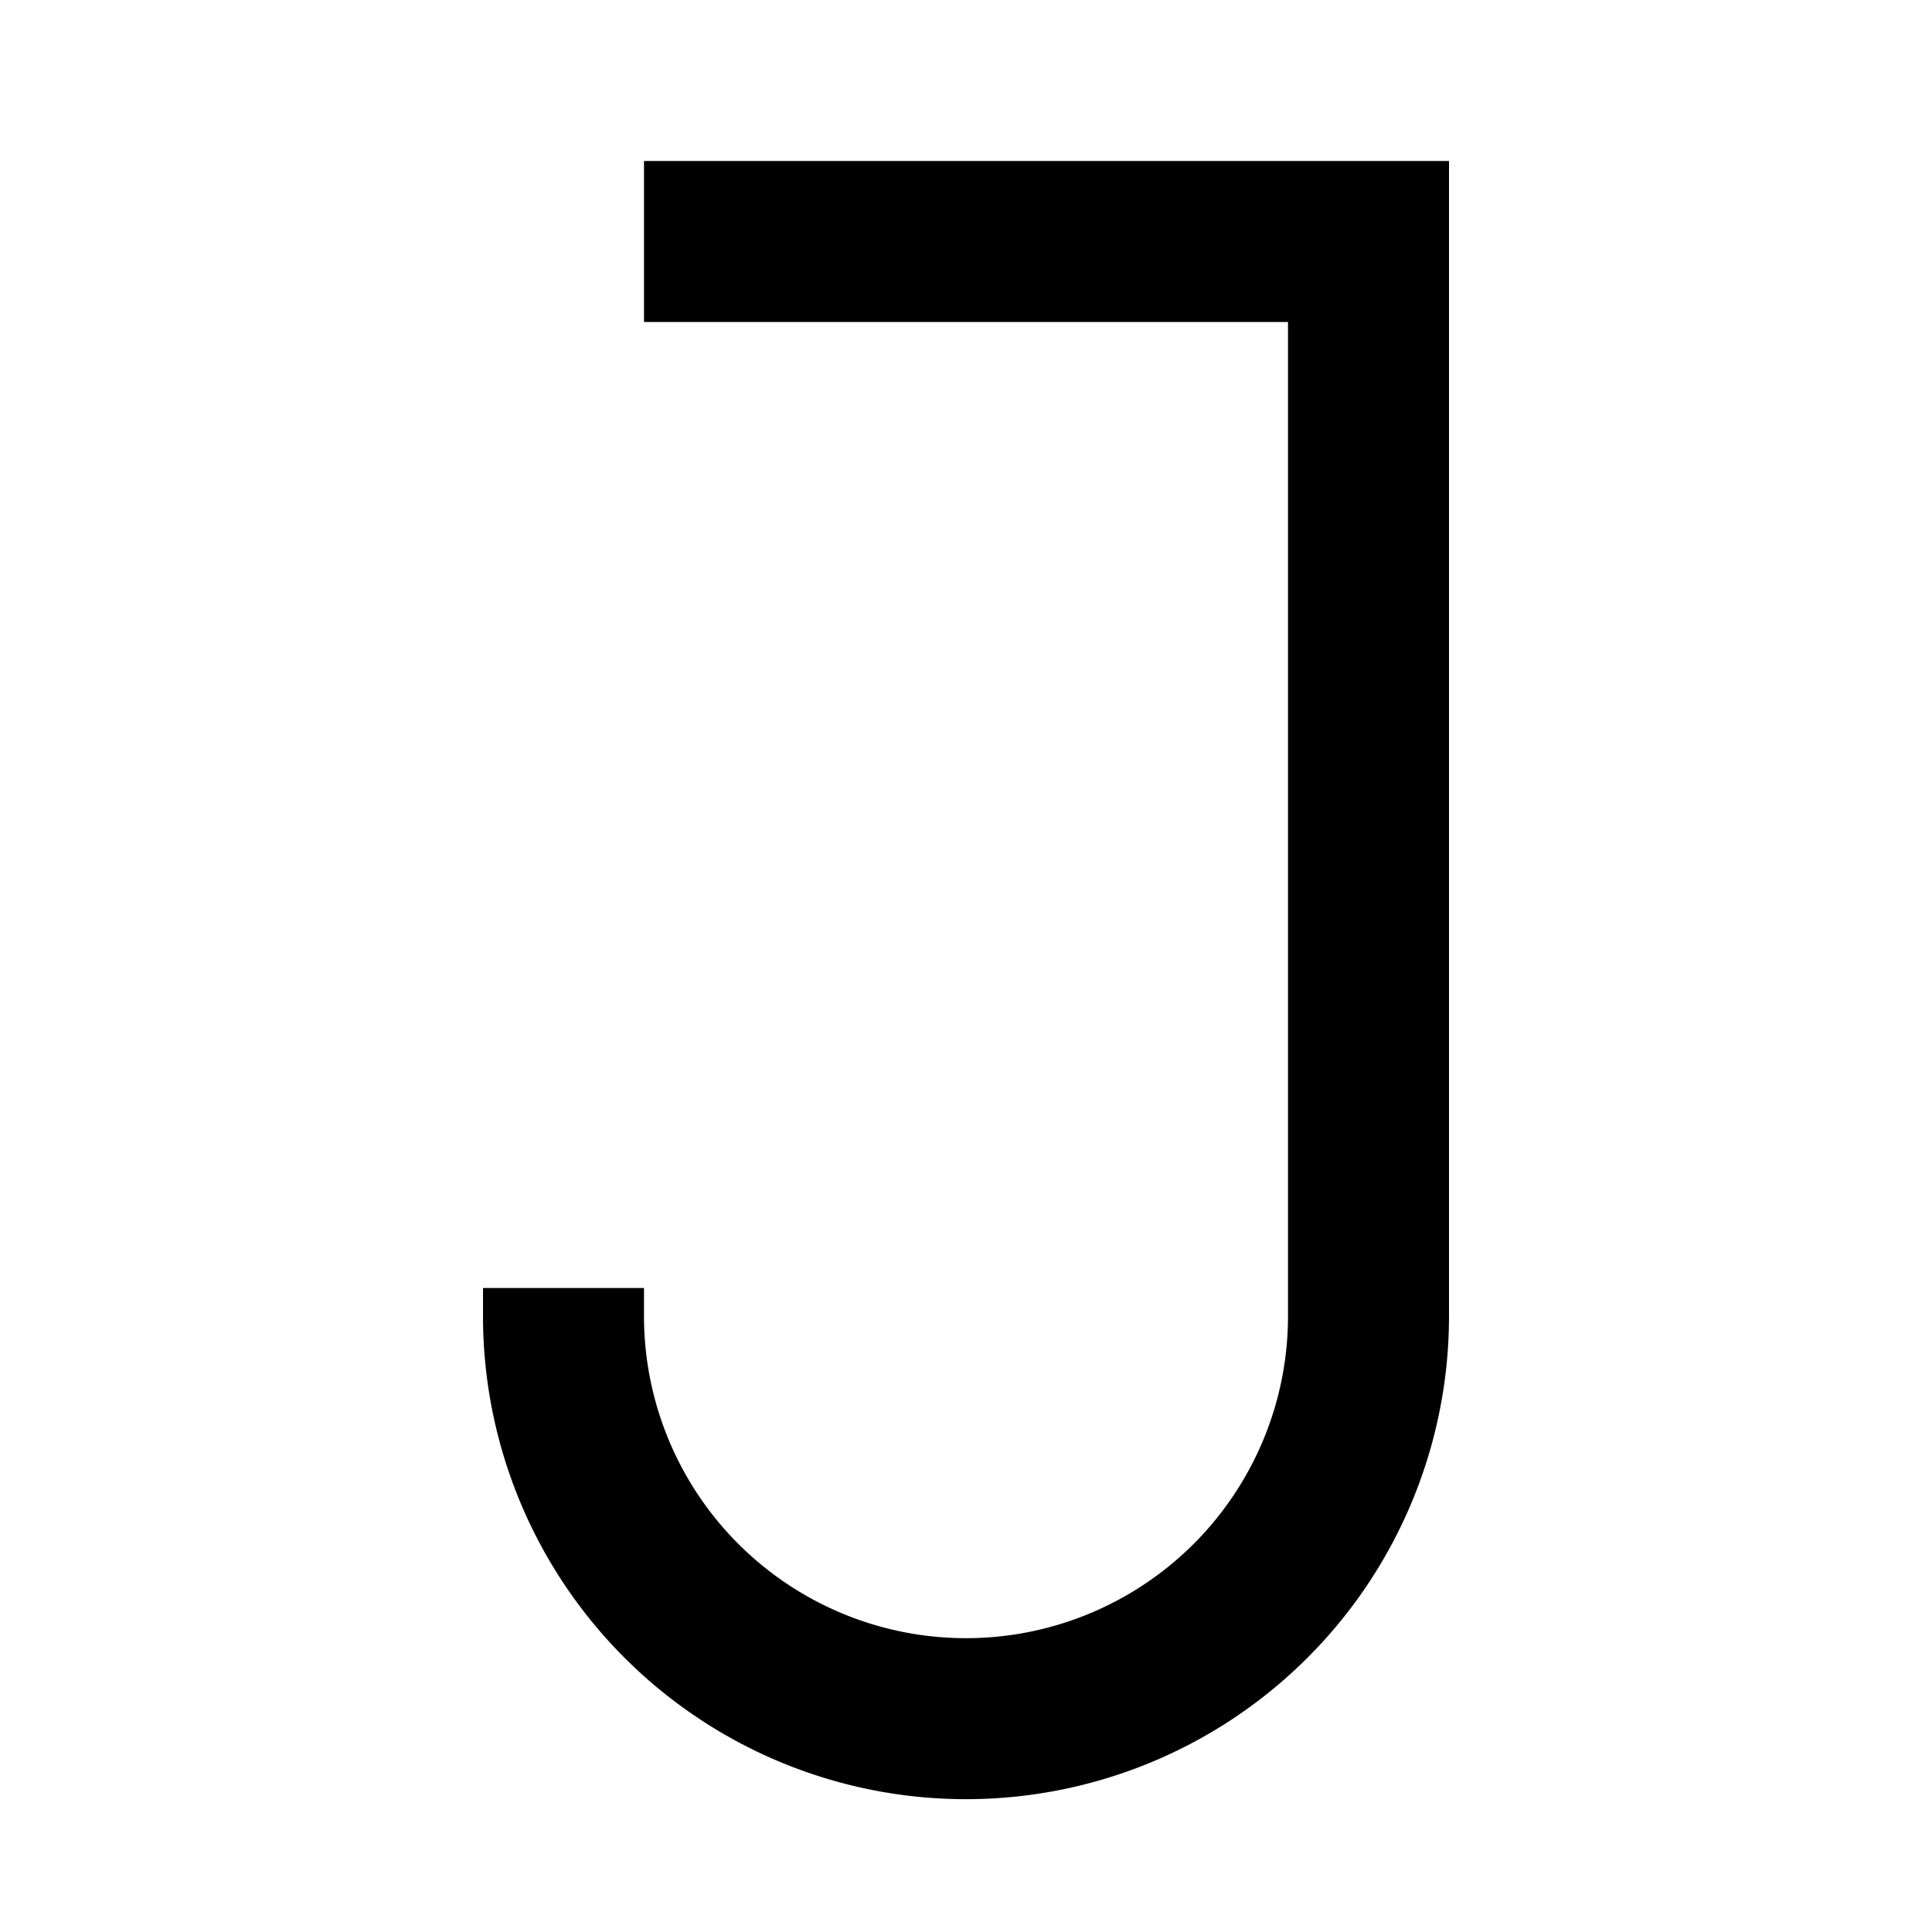 <svg id="Layer_1" data-name="Layer 1" xmlns="http://www.w3.org/2000/svg" viewBox="0 0 24 24"><title>iconoteka_j_letter_b_a</title><path d="M8,2V4h8V16.35a4,4,0,0,1-8,0V16H6v.35a6,6,0,0,0,12,0V2Z"/></svg>